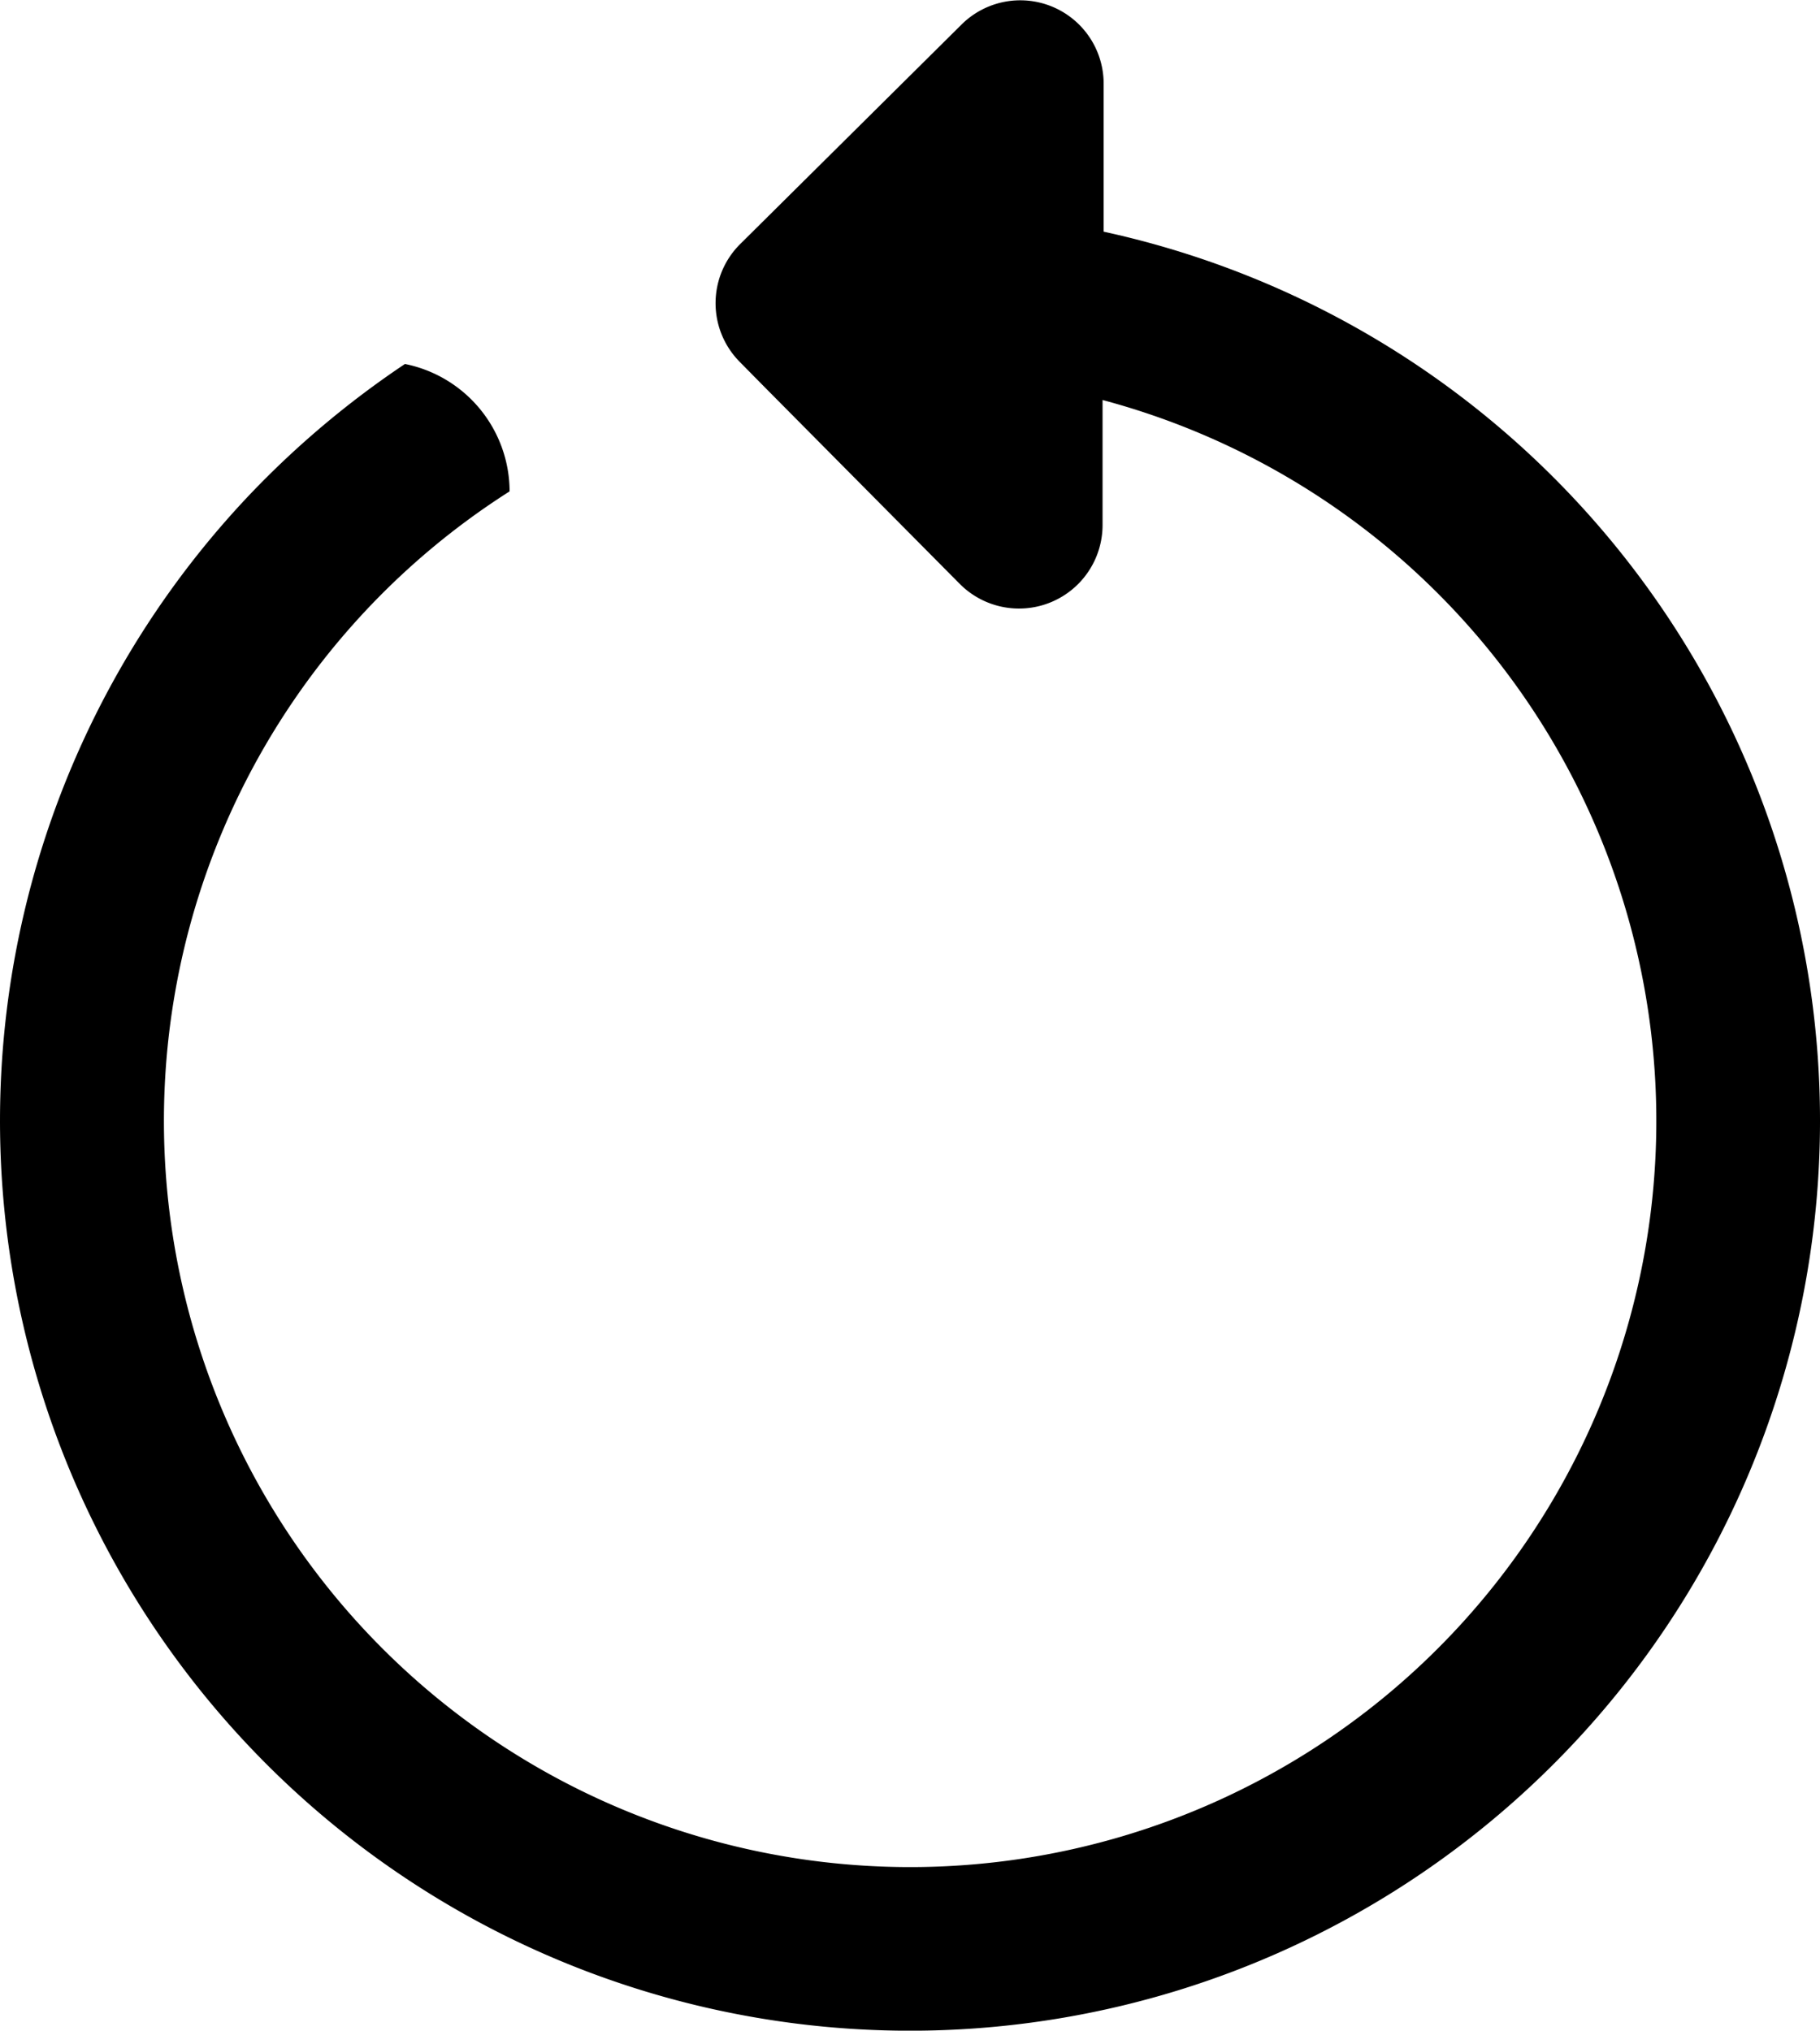 <svg xmlns="http://www.w3.org/2000/svg" viewBox="0 0 100 111.58"><g id="Capa_2" data-name="Capa 2"><g id="Capa_1-2" data-name="Capa 1"><path d="M60.64,12.73l0-8.12a4.58,4.58,0,0,0-7.8-3.27l-11,10.91-1.18,1.17a4.58,4.58,0,0,0,0,6.48l1.44,1.46L52.74,32.09a4.59,4.59,0,0,0,7.84-3.21l0-6.9A41,41,0,1,1,28,27h0a7.16,7.16,0,0,0-5.75-7,50.69,50.69,0,0,0-8.54,7.19A50,50,0,1,0,60.64,12.73Z"/></g></g></svg>